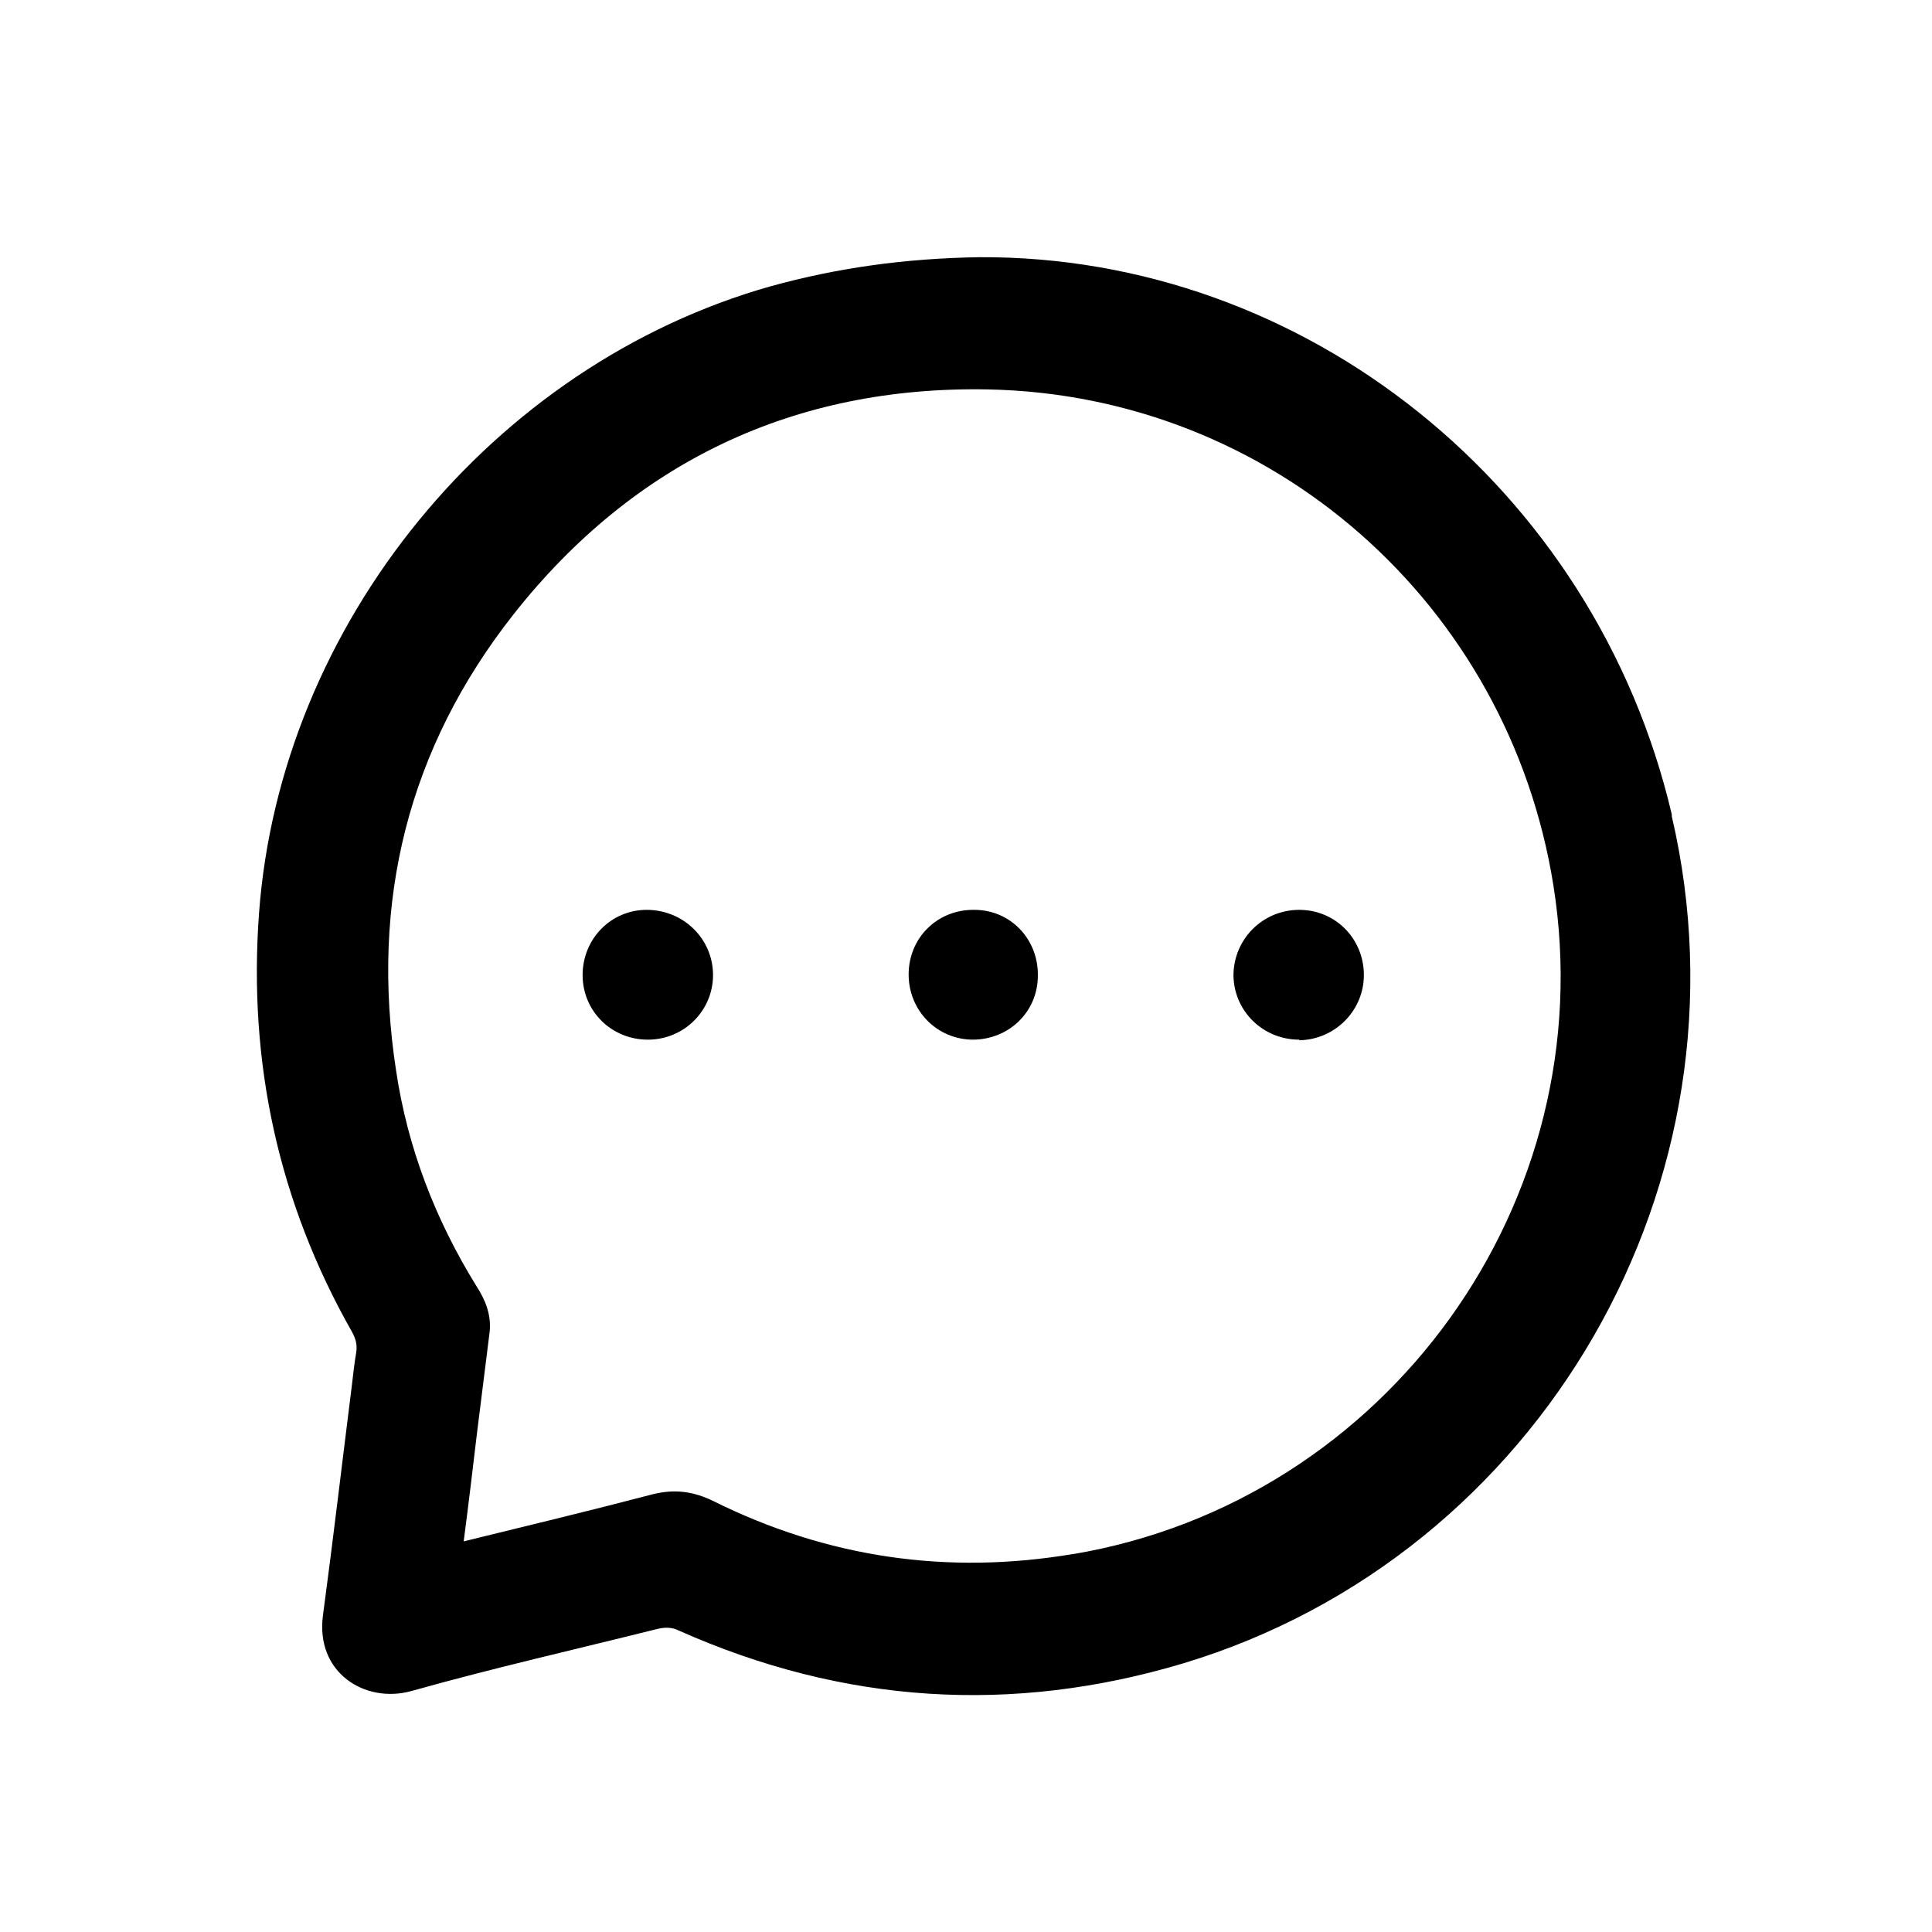 <?xml version="1.0" encoding="UTF-8"?><svg id="Calque_1" xmlns="http://www.w3.org/2000/svg" viewBox="0 0 32 32">
    <defs></defs>
    <path
        d="M27.69,13.49c-1.27-5.42-6.08-9.26-11.47-9.23-1.25,.02-2.36,.18-3.45,.48-4.61,1.3-8.13,5.6-8.48,10.39-.18,2.47,.32,4.78,1.54,6.93,.06,.11,.09,.21,.07,.34-.03,.18-.05,.35-.07,.53-.16,1.27-.31,2.55-.48,3.82-.13,.95,.69,1.47,1.46,1.26,1.35-.38,2.72-.69,4.08-1.03,.13-.03,.24-.03,.36,.03,2.72,1.21,5.51,1.39,8.35,.54,5.93-1.79,9.5-7.99,8.09-14.03Zm-9.92,12.25c-2.08,.35-4.07,.06-5.96-.88-.33-.16-.64-.2-1-.11-1.03,.27-2.07,.52-3.13,.78,.08-.61,.15-1.2,.22-1.79,.07-.56,.14-1.12,.21-1.68,.03-.28-.07-.53-.22-.76-.68-1.1-1.14-2.29-1.33-3.57-.43-2.8,.2-5.34,1.95-7.56,1.99-2.52,4.65-3.78,7.85-3.72,4.71,.09,8.63,3.56,9.37,8.22,.83,5.22-2.75,10.19-7.95,11.07Z" />
    <path
        d="M16.12,17.22c-.6,0-1.07-.48-1.07-1.08,0-.61,.48-1.08,1.09-1.07,.6,0,1.06,.49,1.05,1.09,0,.6-.48,1.06-1.08,1.06Z" />
    <path
        d="M10.73,17.22c-.6,0-1.08-.47-1.08-1.07,0-.6,.47-1.08,1.06-1.08,.61,0,1.1,.48,1.1,1.08,0,.59-.48,1.07-1.08,1.07Z" />
    <path
        d="M21.52,17.22c-.6,0-1.08-.47-1.09-1.06,0-.6,.48-1.09,1.09-1.09,.6,0,1.07,.48,1.07,1.08,0,.59-.48,1.07-1.07,1.08Z" />
</svg>